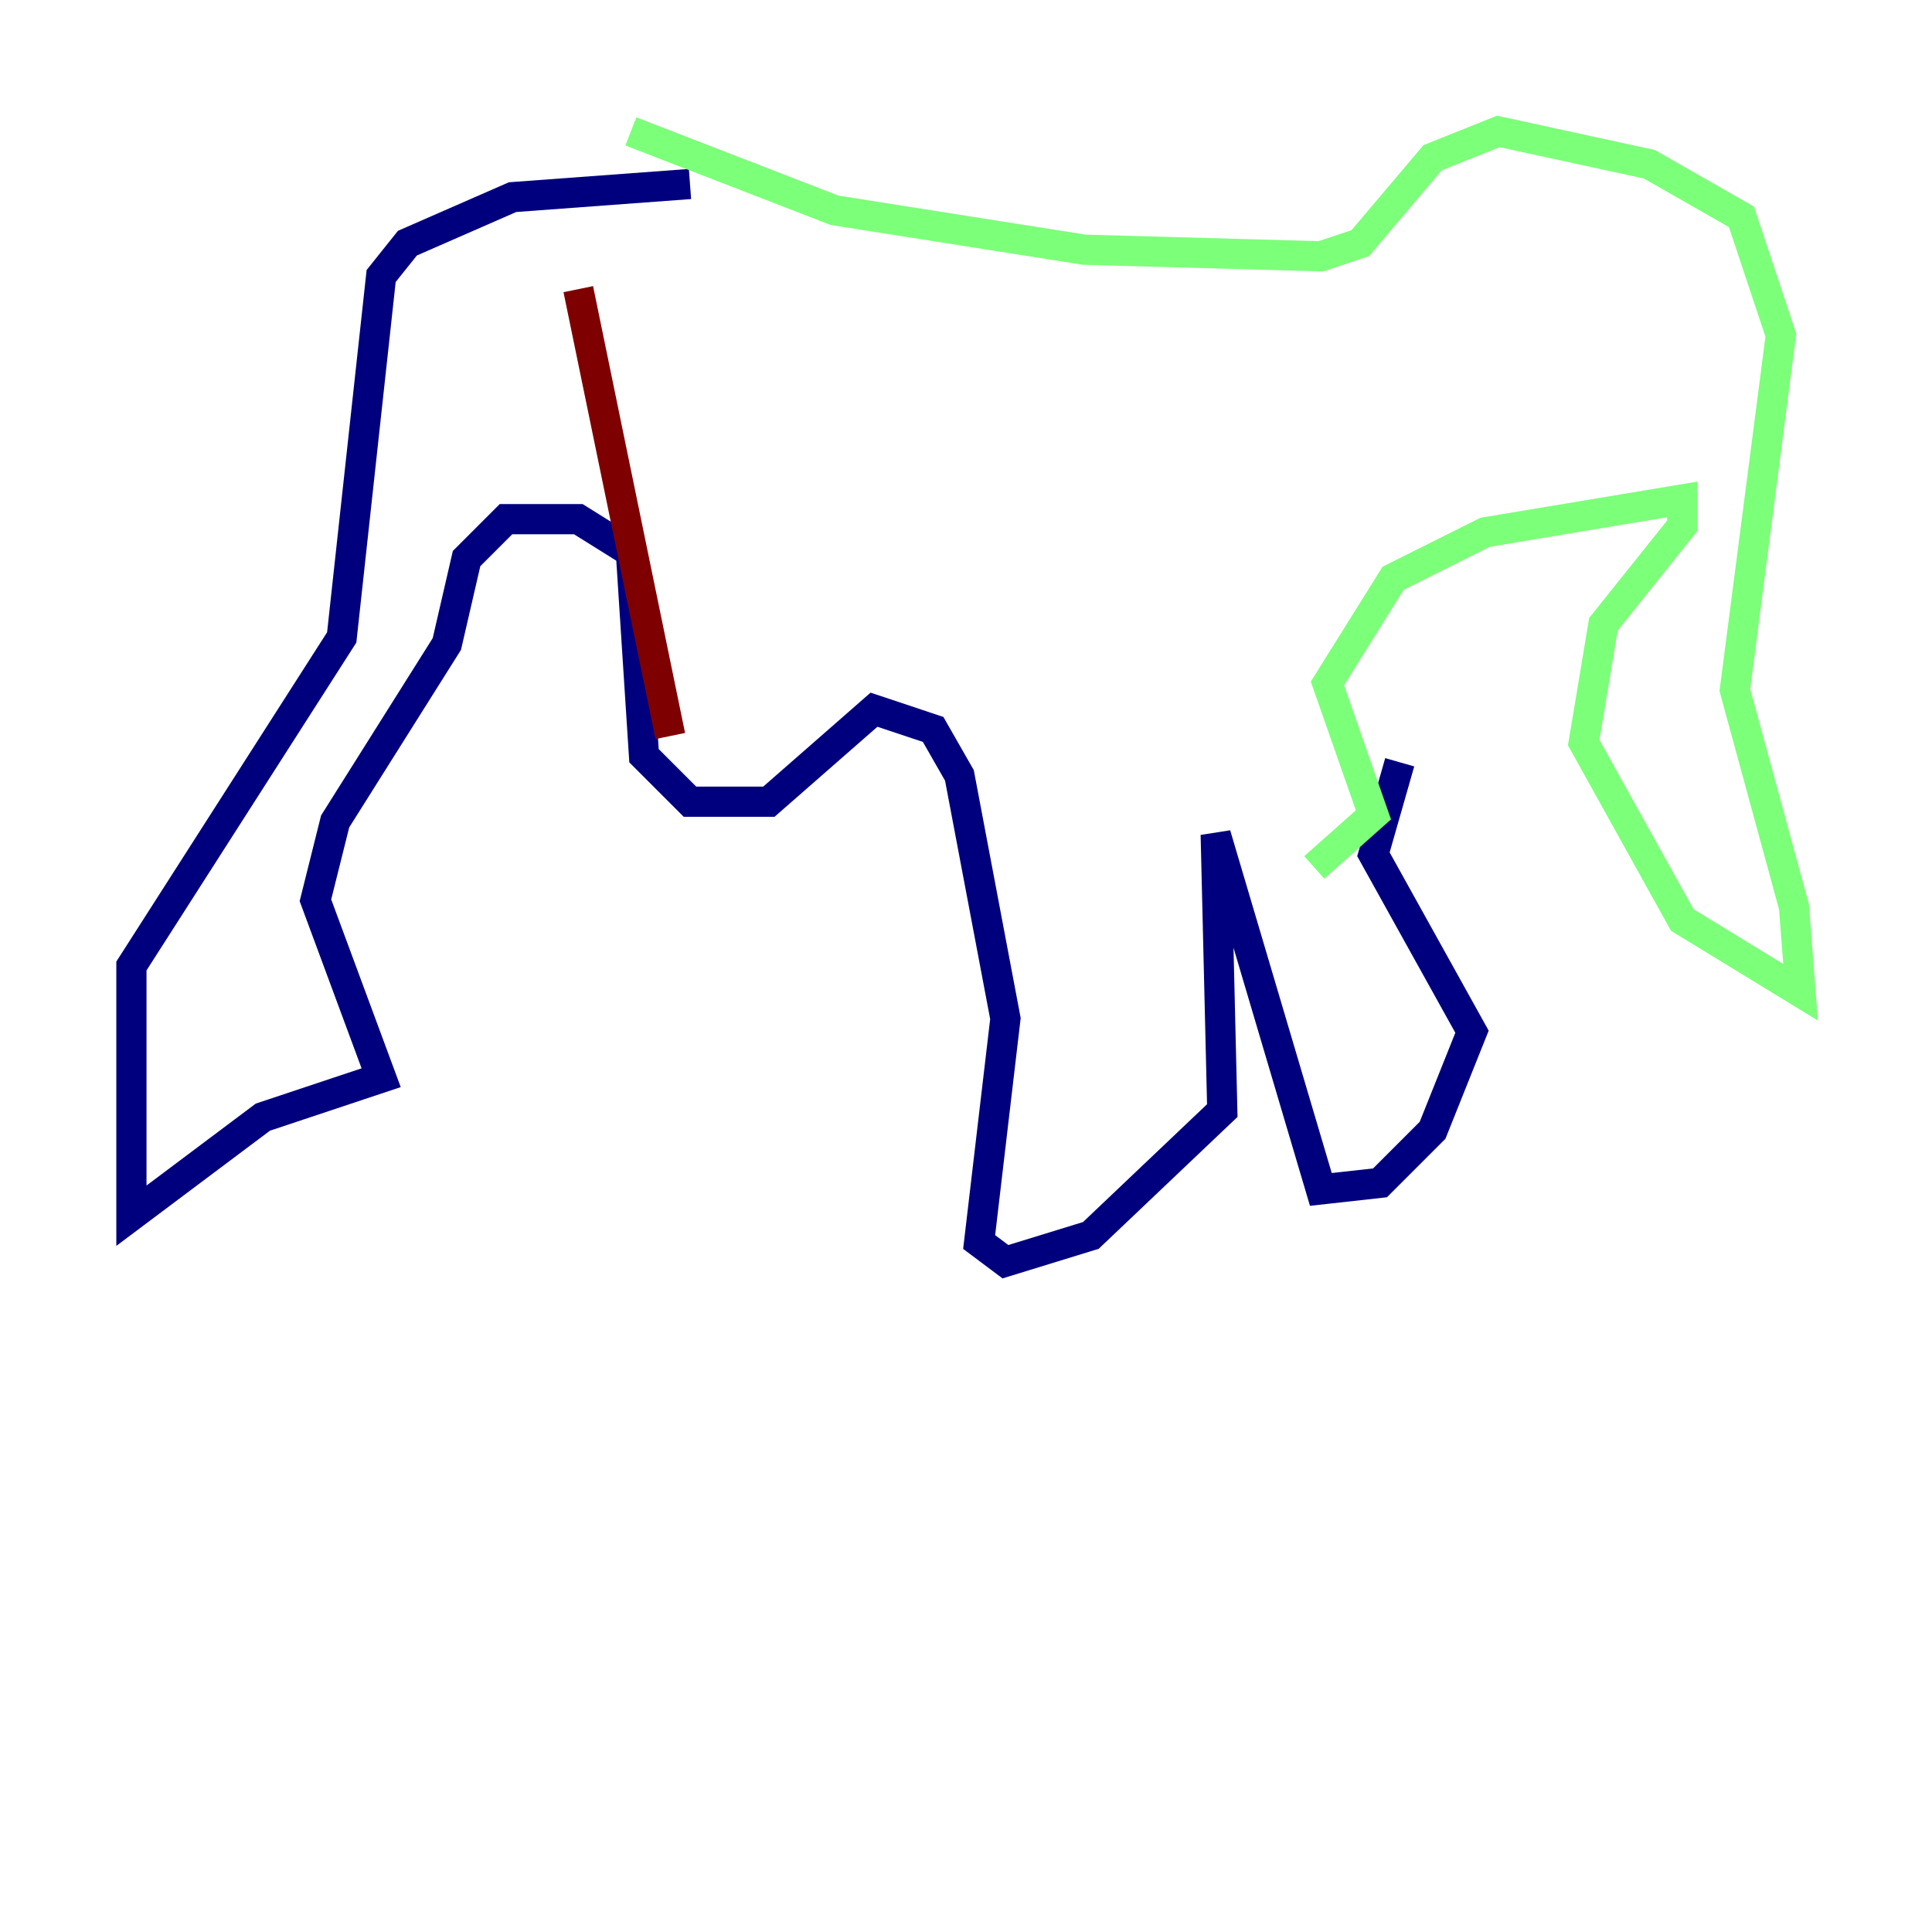 <?xml version="1.0" encoding="utf-8" ?>
<svg baseProfile="tiny" height="128" version="1.2" viewBox="0,0,128,128" width="128" xmlns="http://www.w3.org/2000/svg" xmlns:ev="http://www.w3.org/2001/xml-events" xmlns:xlink="http://www.w3.org/1999/xlink"><defs /><polyline fill="none" points="45.714,12.191 33.959,13.061 26.993,16.109 25.252,18.286 22.64,42.231 8.707,64.0 8.707,80.544 17.415,74.014 25.252,71.401 20.898,59.646 22.204,54.422 29.605,42.667 30.912,37.007 33.524,34.395 38.313,34.395 41.796,36.571 42.667,50.068 45.714,53.116 50.939,53.116 57.905,47.02 61.823,48.327 63.565,51.374 66.612,67.483 64.871,82.286 66.612,83.592 72.272,81.85 80.98,73.578 80.544,55.292 87.51,78.803 91.429,78.367 94.912,74.884 97.524,68.354 90.993,56.599 92.735,50.503" stroke="#00007f" stroke-width="2" /><polyline fill="none" points="41.796,8.707 55.292,13.932 71.837,16.544 87.51,16.98 90.122,16.109 94.912,10.449 99.265,8.707 109.279,10.884 115.374,14.367 117.986,22.204 114.939,45.714 118.857,60.082 119.293,65.742 111.456,60.952 104.925,49.197 106.231,41.361 111.456,34.83 111.456,33.088 98.395,35.265 92.299,38.313 87.946,45.279 90.993,53.986 87.075,57.469" stroke="#7cff79" stroke-width="2" /><polyline fill="none" points="38.313,19.157 44.408,48.762" stroke="#7f0000" stroke-width="2" /></svg>
